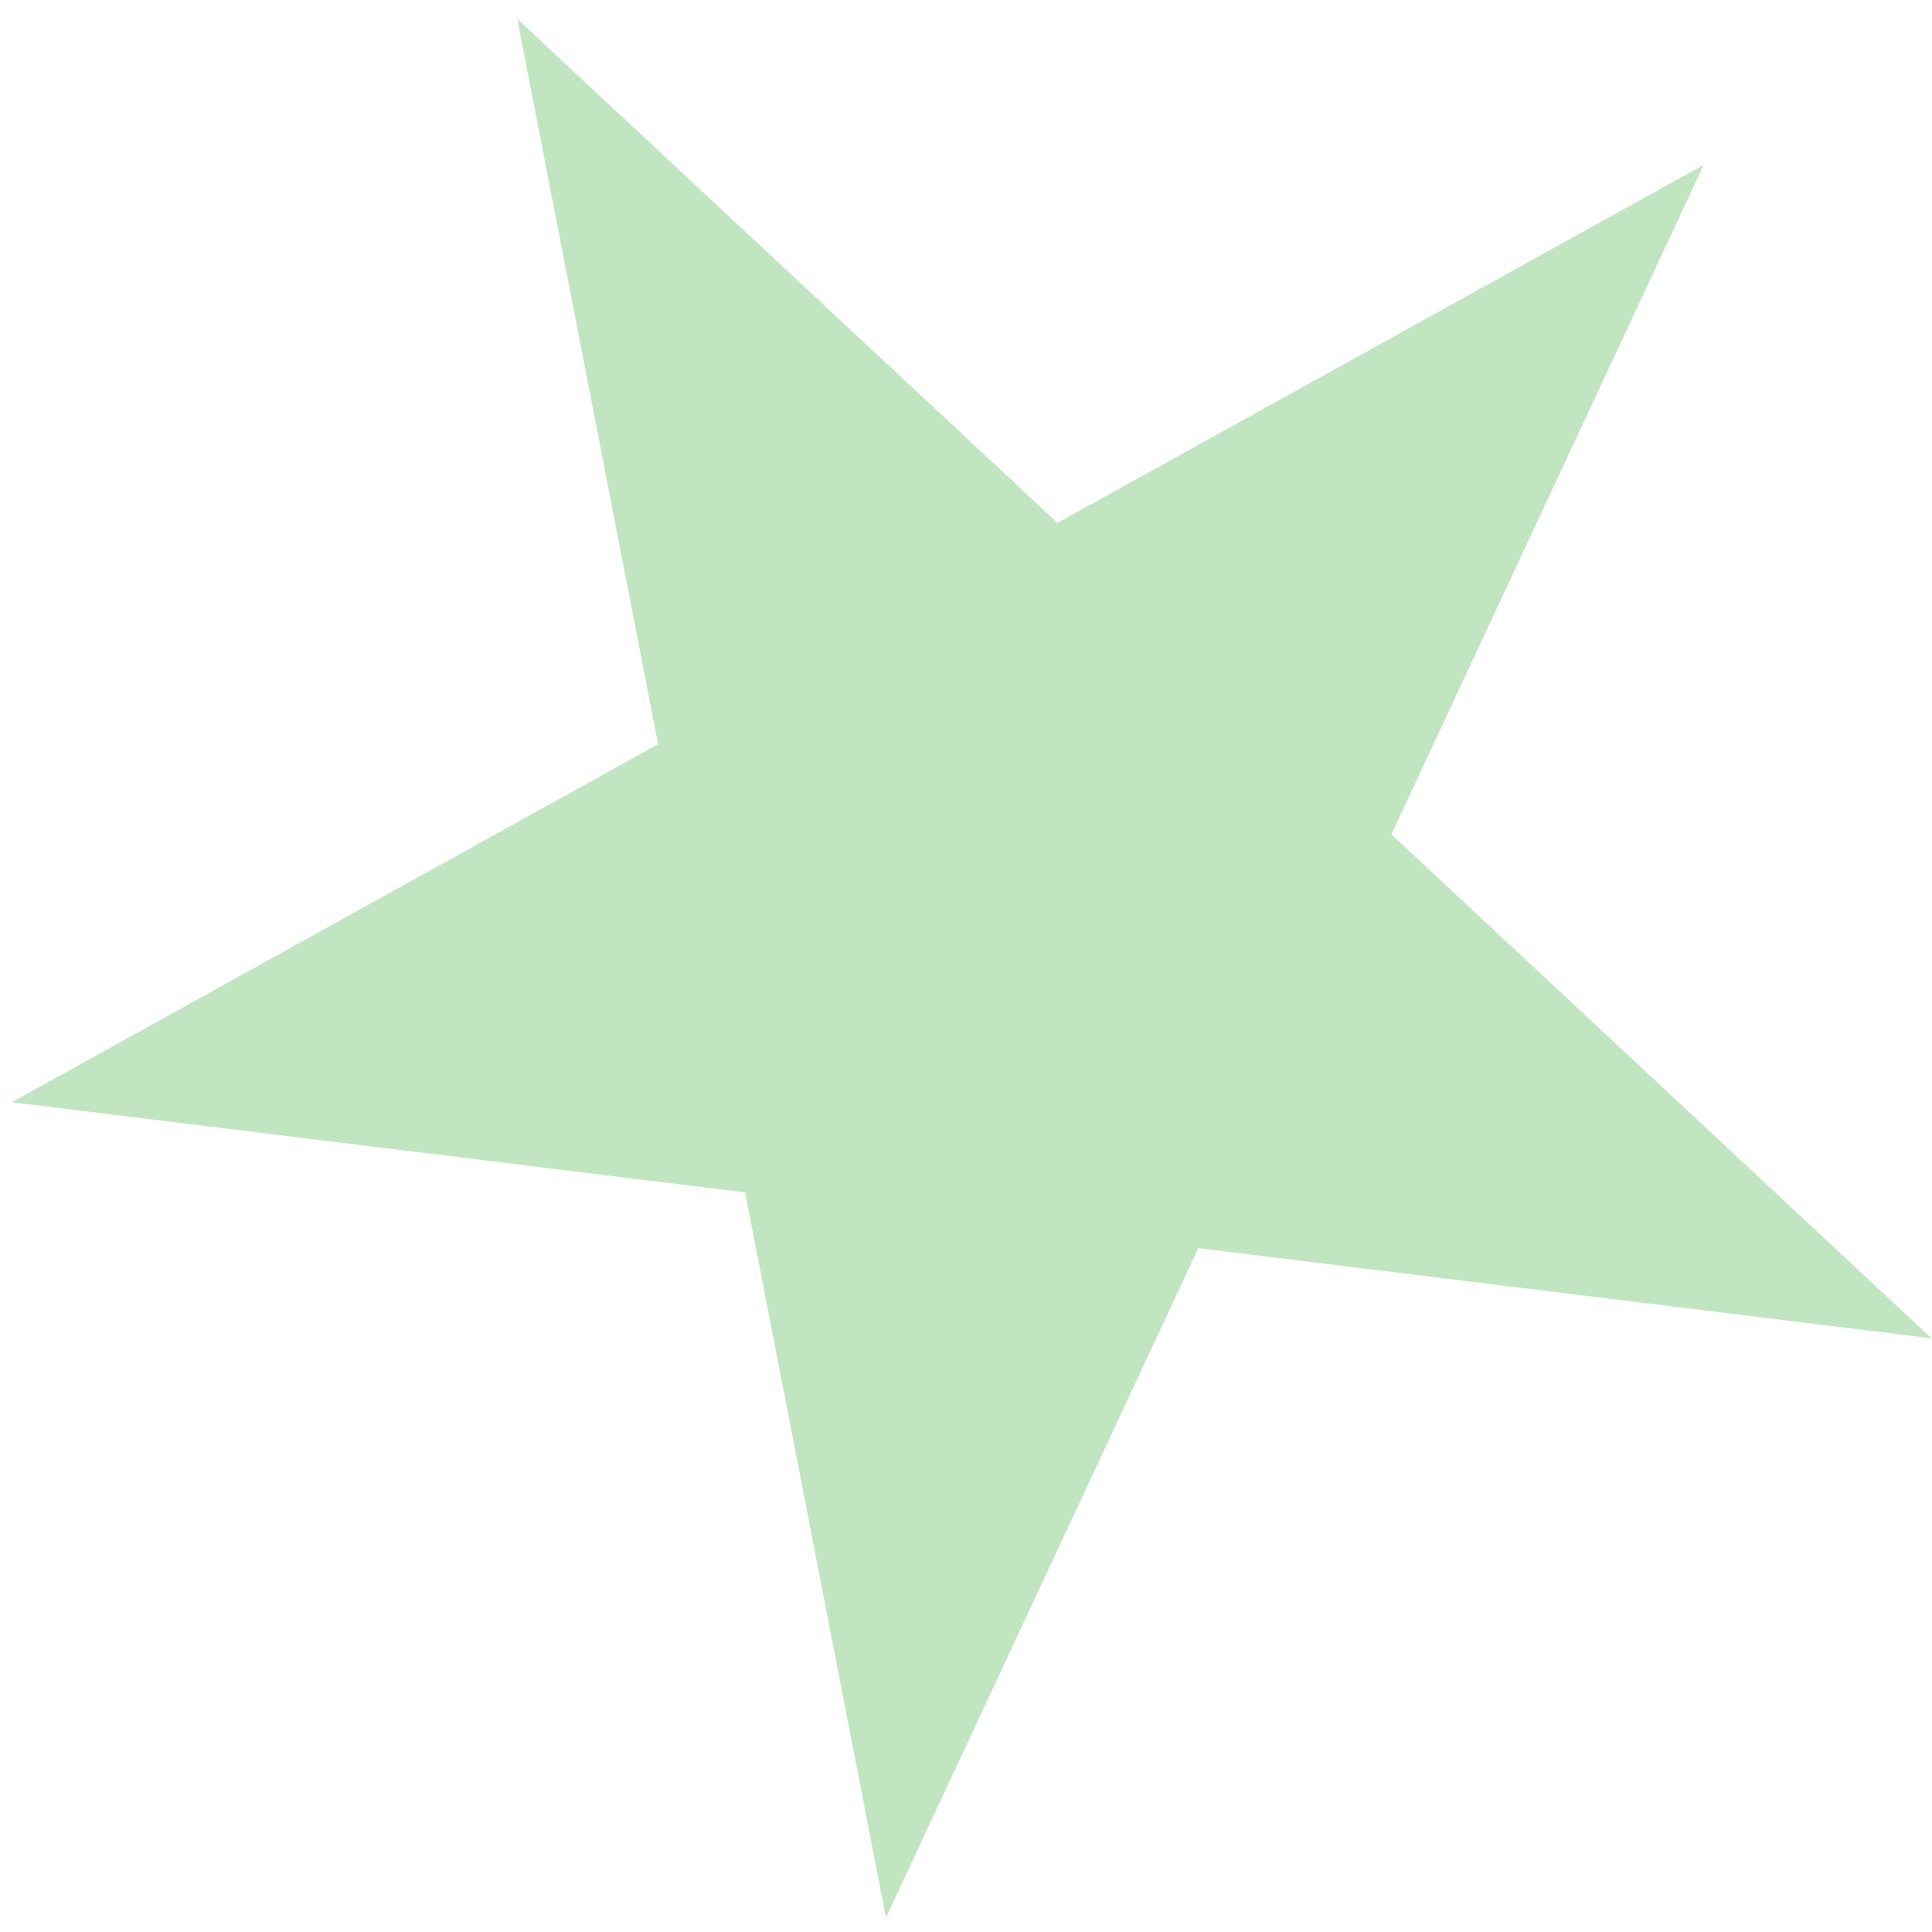 <?xml version="1.0" encoding="UTF-8" standalone="no"?><svg width='95' height='95' viewBox='0 0 95 95' fill='none' xmlns='http://www.w3.org/2000/svg'>
<path d='M83.775 8.107L68.416 41.028L94.979 65.808L58.924 61.374L43.565 94.294L36.64 58.633L0.585 54.199L32.361 36.593L25.436 0.932L51.999 25.713L83.775 8.107Z' fill='#C1E5C0'/>
</svg>
